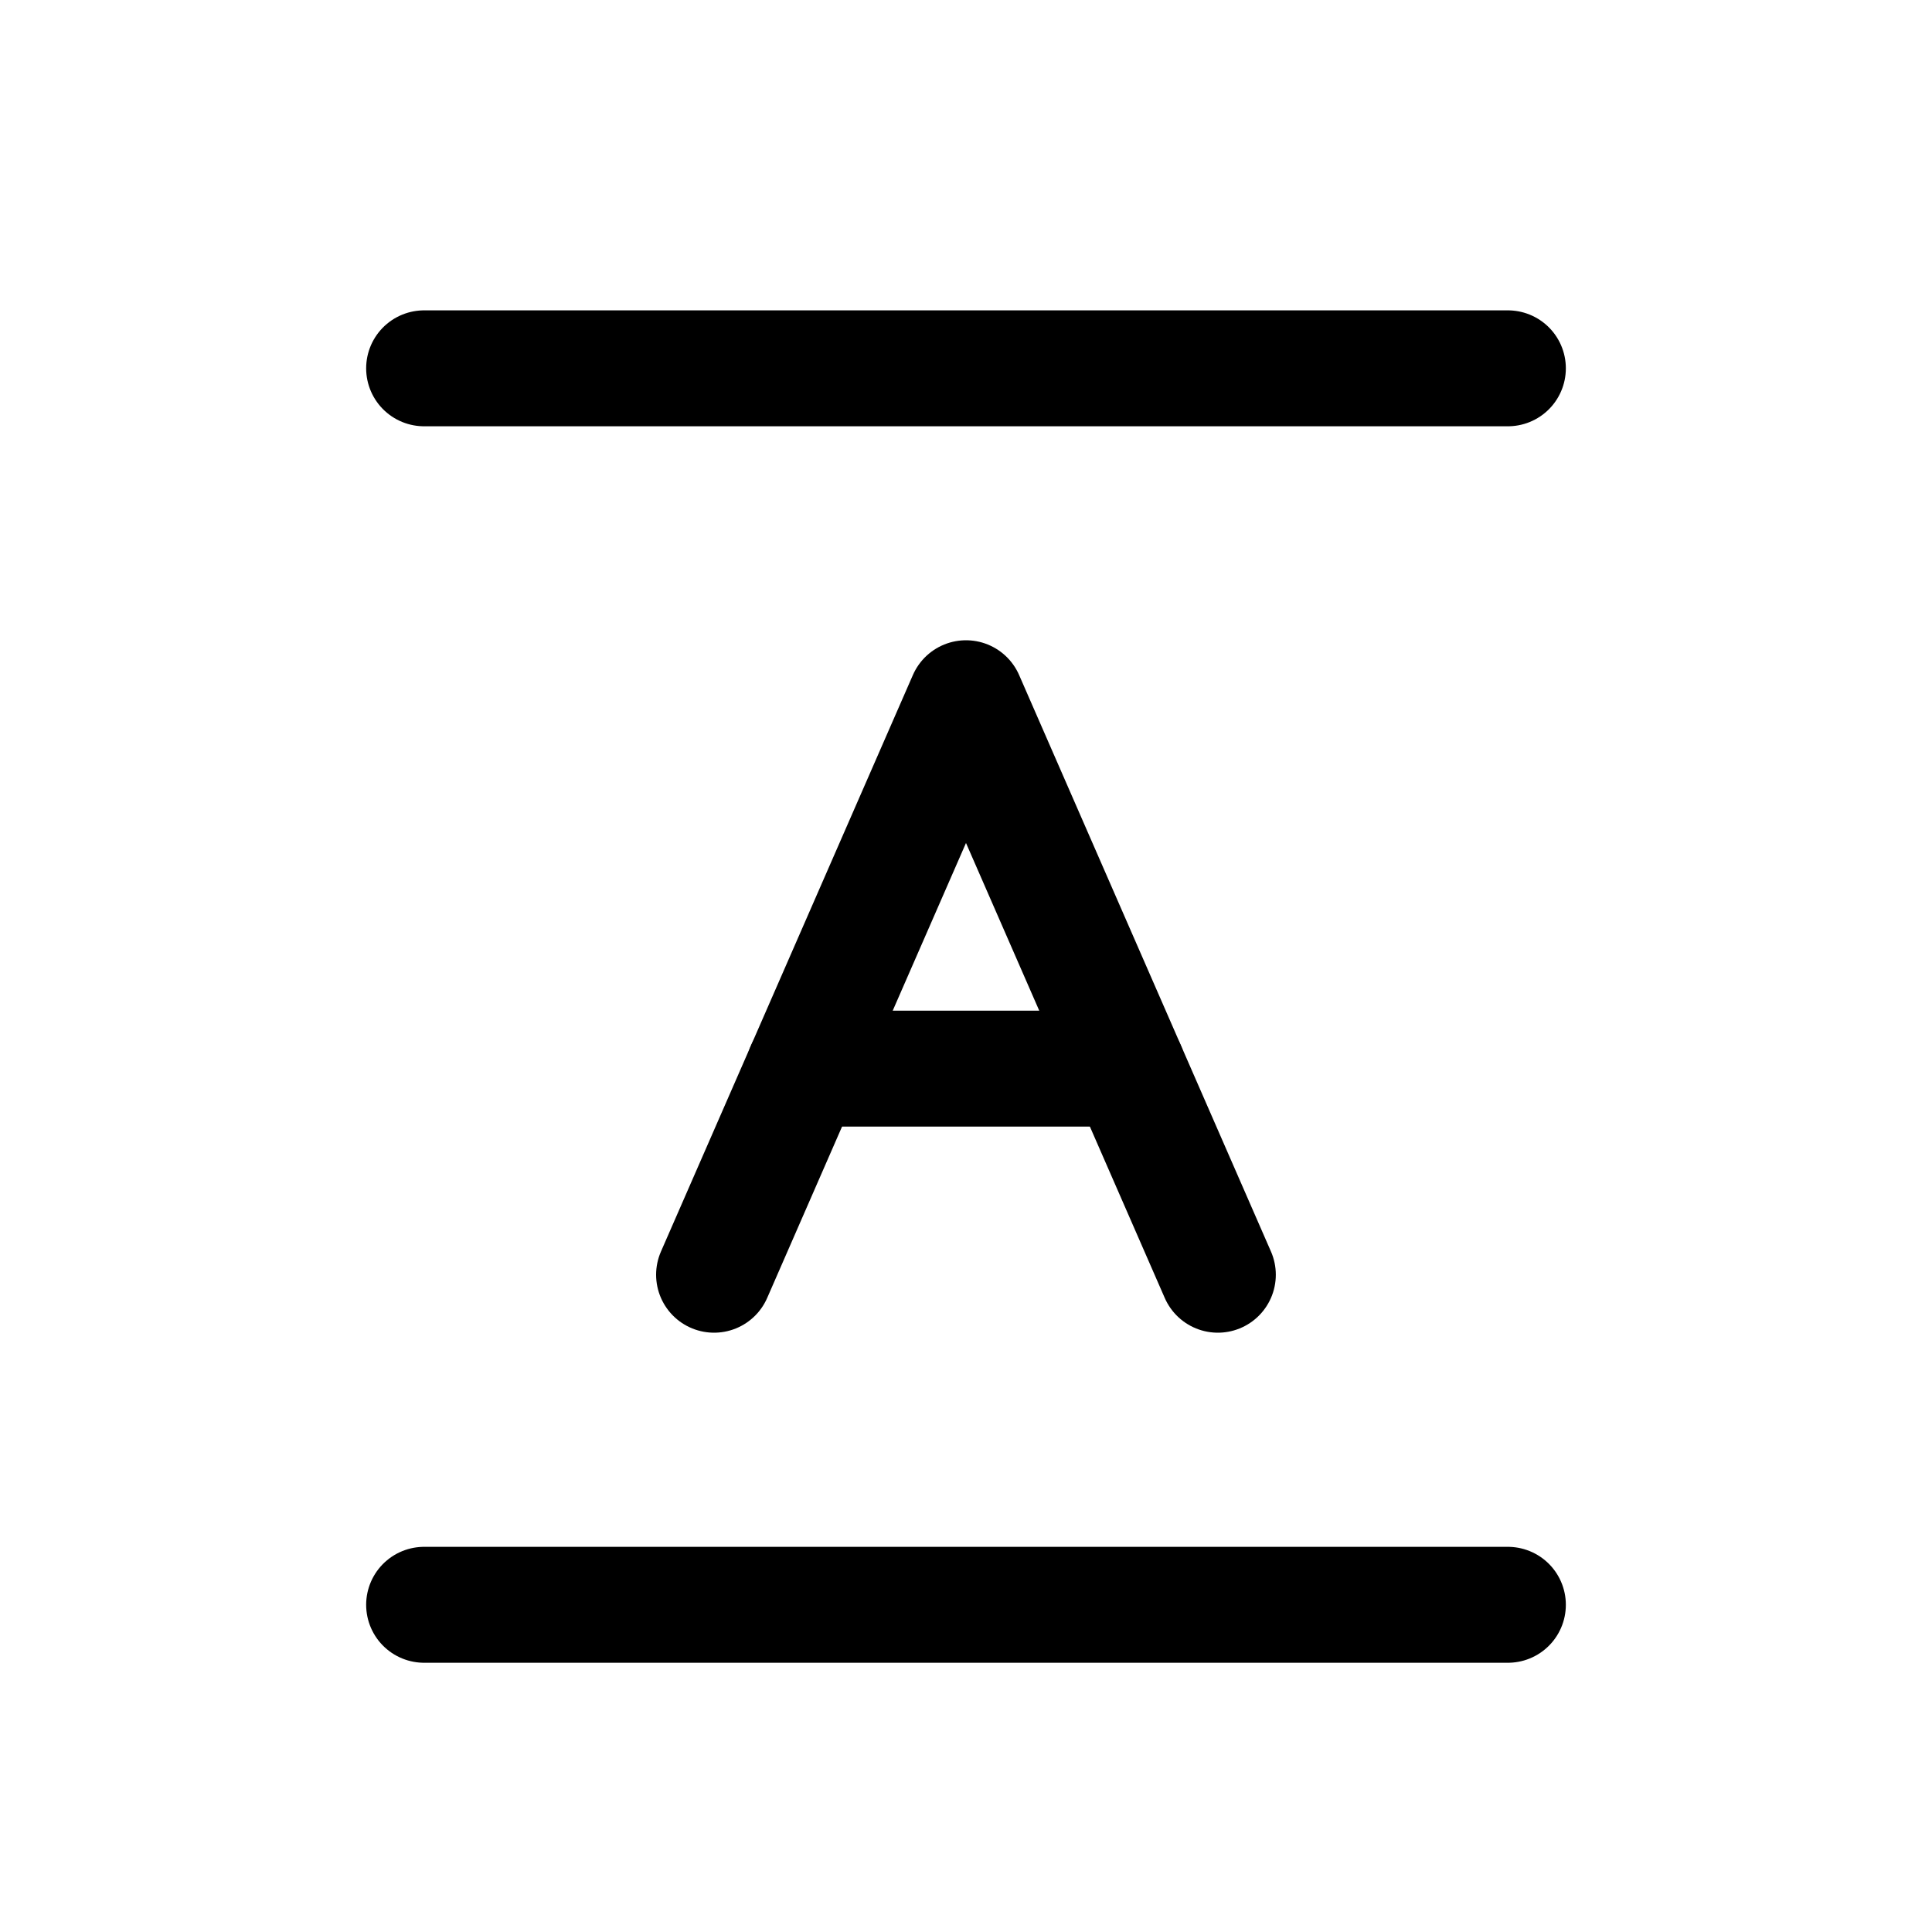 <svg width="25" height="25" viewBox="0 0 25 25" fill="none" xmlns="http://www.w3.org/2000/svg">
<path d="M15.759 16.495L12.5 9.035L9.24 16.495" stroke="black" stroke-width="1.5" stroke-linecap="round" stroke-linejoin="round"/>
<path d="M10.405 13.828H14.593" stroke="black" stroke-width="1.5" stroke-linecap="round" stroke-linejoin="round"/>
<path d="M5.488 20.766H19.512" stroke="black" stroke-width="1.5" stroke-linecap="round" stroke-linejoin="round"/>
<path d="M5.488 4.766H19.512" stroke="black" stroke-width="1.5" stroke-linecap="round" stroke-linejoin="round"/>
</svg>